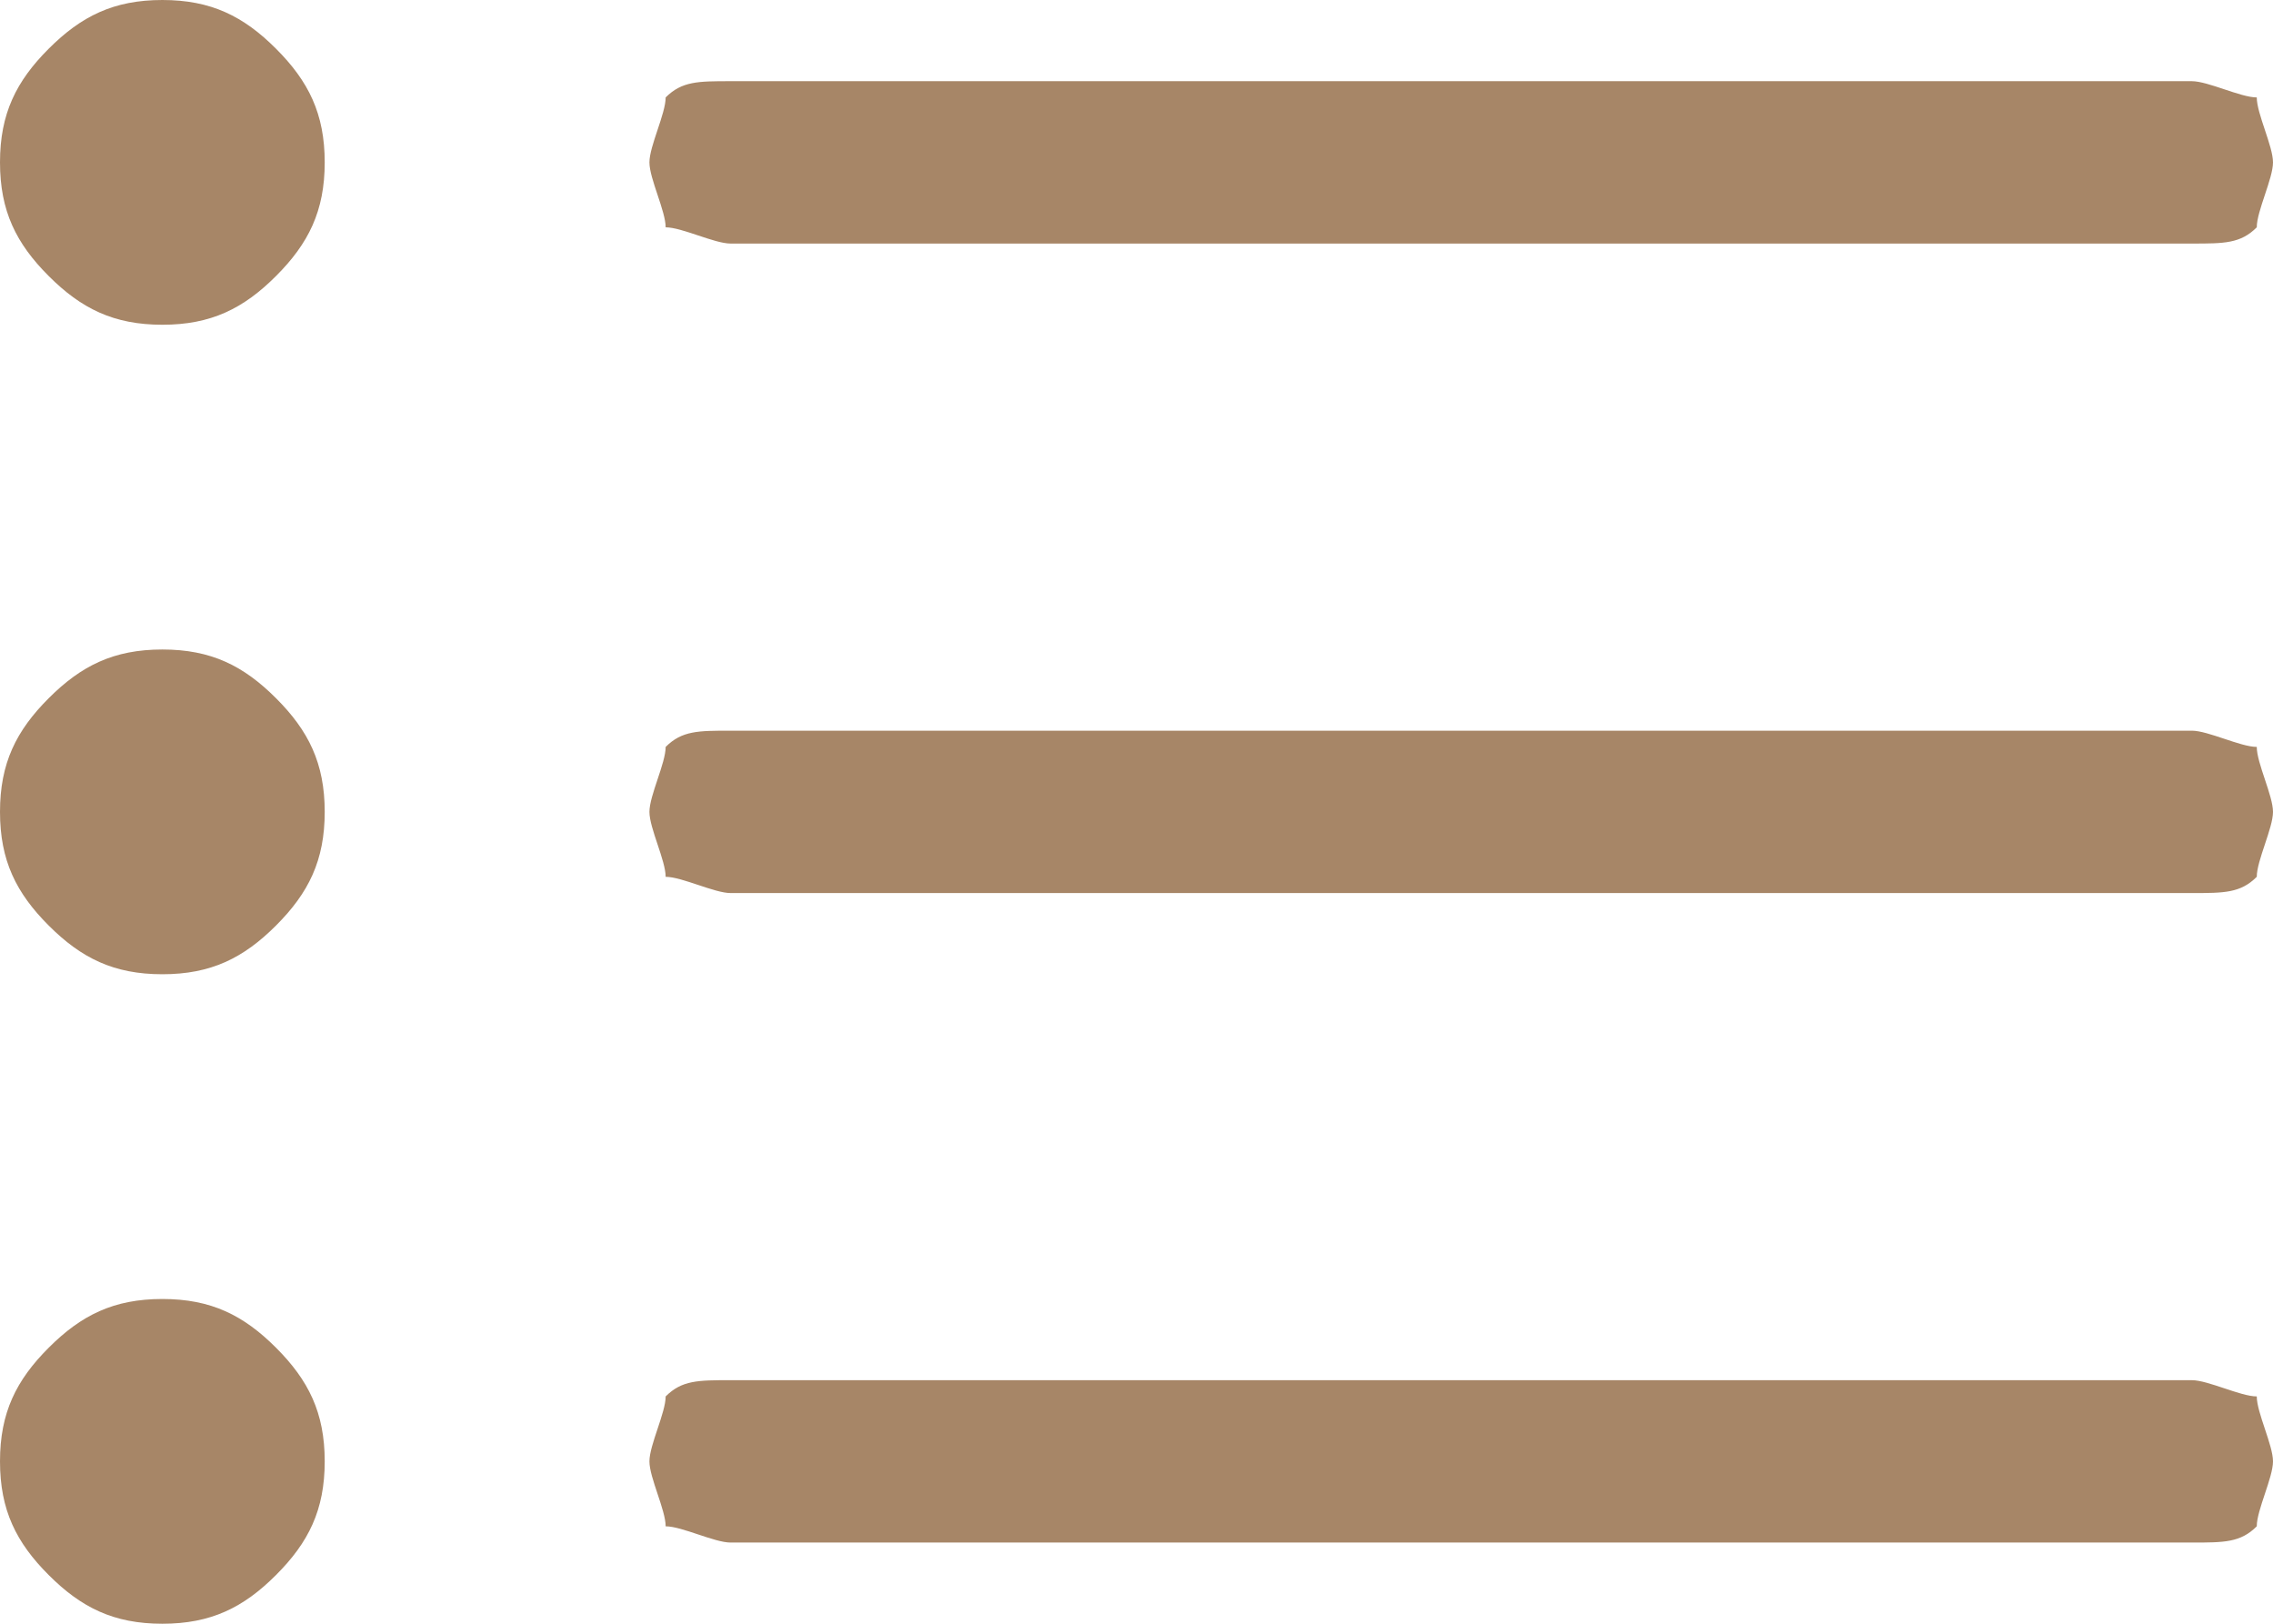 <?xml version="1.0" encoding="utf-8"?>
<!-- Generator: Adobe Illustrator 27.6.1, SVG Export Plug-In . SVG Version: 6.00 Build 0)  -->
<svg version="1.1" id="圖層_1" xmlns="http://www.w3.org/2000/svg" xmlns:xlink="http://www.w3.org/1999/xlink" x="0px" y="0px"
	 viewBox="0 0 14 10" style="enable-background:new 0 0 14 10;" xml:space="preserve">
<style type="text/css">
	.st0{fill-rule:evenodd;clip-rule:evenodd;fill:#A78667;}
</style>
<path class="st0" d="M4,9c0-0.1,0.1-0.3,0.1-0.4c0.1-0.1,0.2-0.1,0.4-0.1h9c0.1,0,0.3,0.1,0.4,0.1C13.9,8.7,14,8.9,14,9
	s-0.1,0.3-0.1,0.4c-0.1,0.1-0.2,0.1-0.4,0.1h-9c-0.1,0-0.3-0.1-0.4-0.1C4.1,9.3,4,9.1,4,9z M4,5c0-0.1,0.1-0.3,0.1-0.4
	c0.1-0.1,0.2-0.1,0.4-0.1h9c0.1,0,0.3,0.1,0.4,0.1C13.9,4.7,14,4.9,14,5s-0.1,0.3-0.1,0.4c-0.1,0.1-0.2,0.1-0.4,0.1h-9
	c-0.1,0-0.3-0.1-0.4-0.1C4.1,5.3,4,5.1,4,5z M4,1c0-0.1,0.1-0.3,0.1-0.4c0.1-0.1,0.2-0.1,0.4-0.1h9c0.1,0,0.3,0.1,0.4,0.1
	C13.9,0.7,14,0.9,14,1c0,0.1-0.1,0.3-0.1,0.4c-0.1,0.1-0.2,0.1-0.4,0.1h-9c-0.1,0-0.3-0.1-0.4-0.1C4.1,1.3,4,1.1,4,1z M1,2
	c0.3,0,0.5-0.1,0.7-0.3C1.9,1.5,2,1.3,2,1c0-0.3-0.1-0.5-0.3-0.7C1.5,0.1,1.3,0,1,0C0.7,0,0.5,0.1,0.3,0.3C0.1,0.5,0,0.7,0,1
	c0,0.3,0.1,0.5,0.3,0.7C0.5,1.9,0.7,2,1,2z M1,6c0.3,0,0.5-0.1,0.7-0.3C1.9,5.5,2,5.3,2,5S1.9,4.5,1.7,4.3C1.5,4.1,1.3,4,1,4
	C0.7,4,0.5,4.1,0.3,4.3C0.1,4.5,0,4.7,0,5s0.1,0.5,0.3,0.7C0.5,5.9,0.7,6,1,6z M1,10c0.3,0,0.5-0.1,0.7-0.3C1.9,9.5,2,9.3,2,9
	S1.9,8.5,1.7,8.3C1.5,8.1,1.3,8,1,8C0.7,8,0.5,8.1,0.3,8.3C0.1,8.5,0,8.7,0,9s0.1,0.5,0.3,0.7C0.5,9.9,0.7,10,1,10z"/>
</svg>
